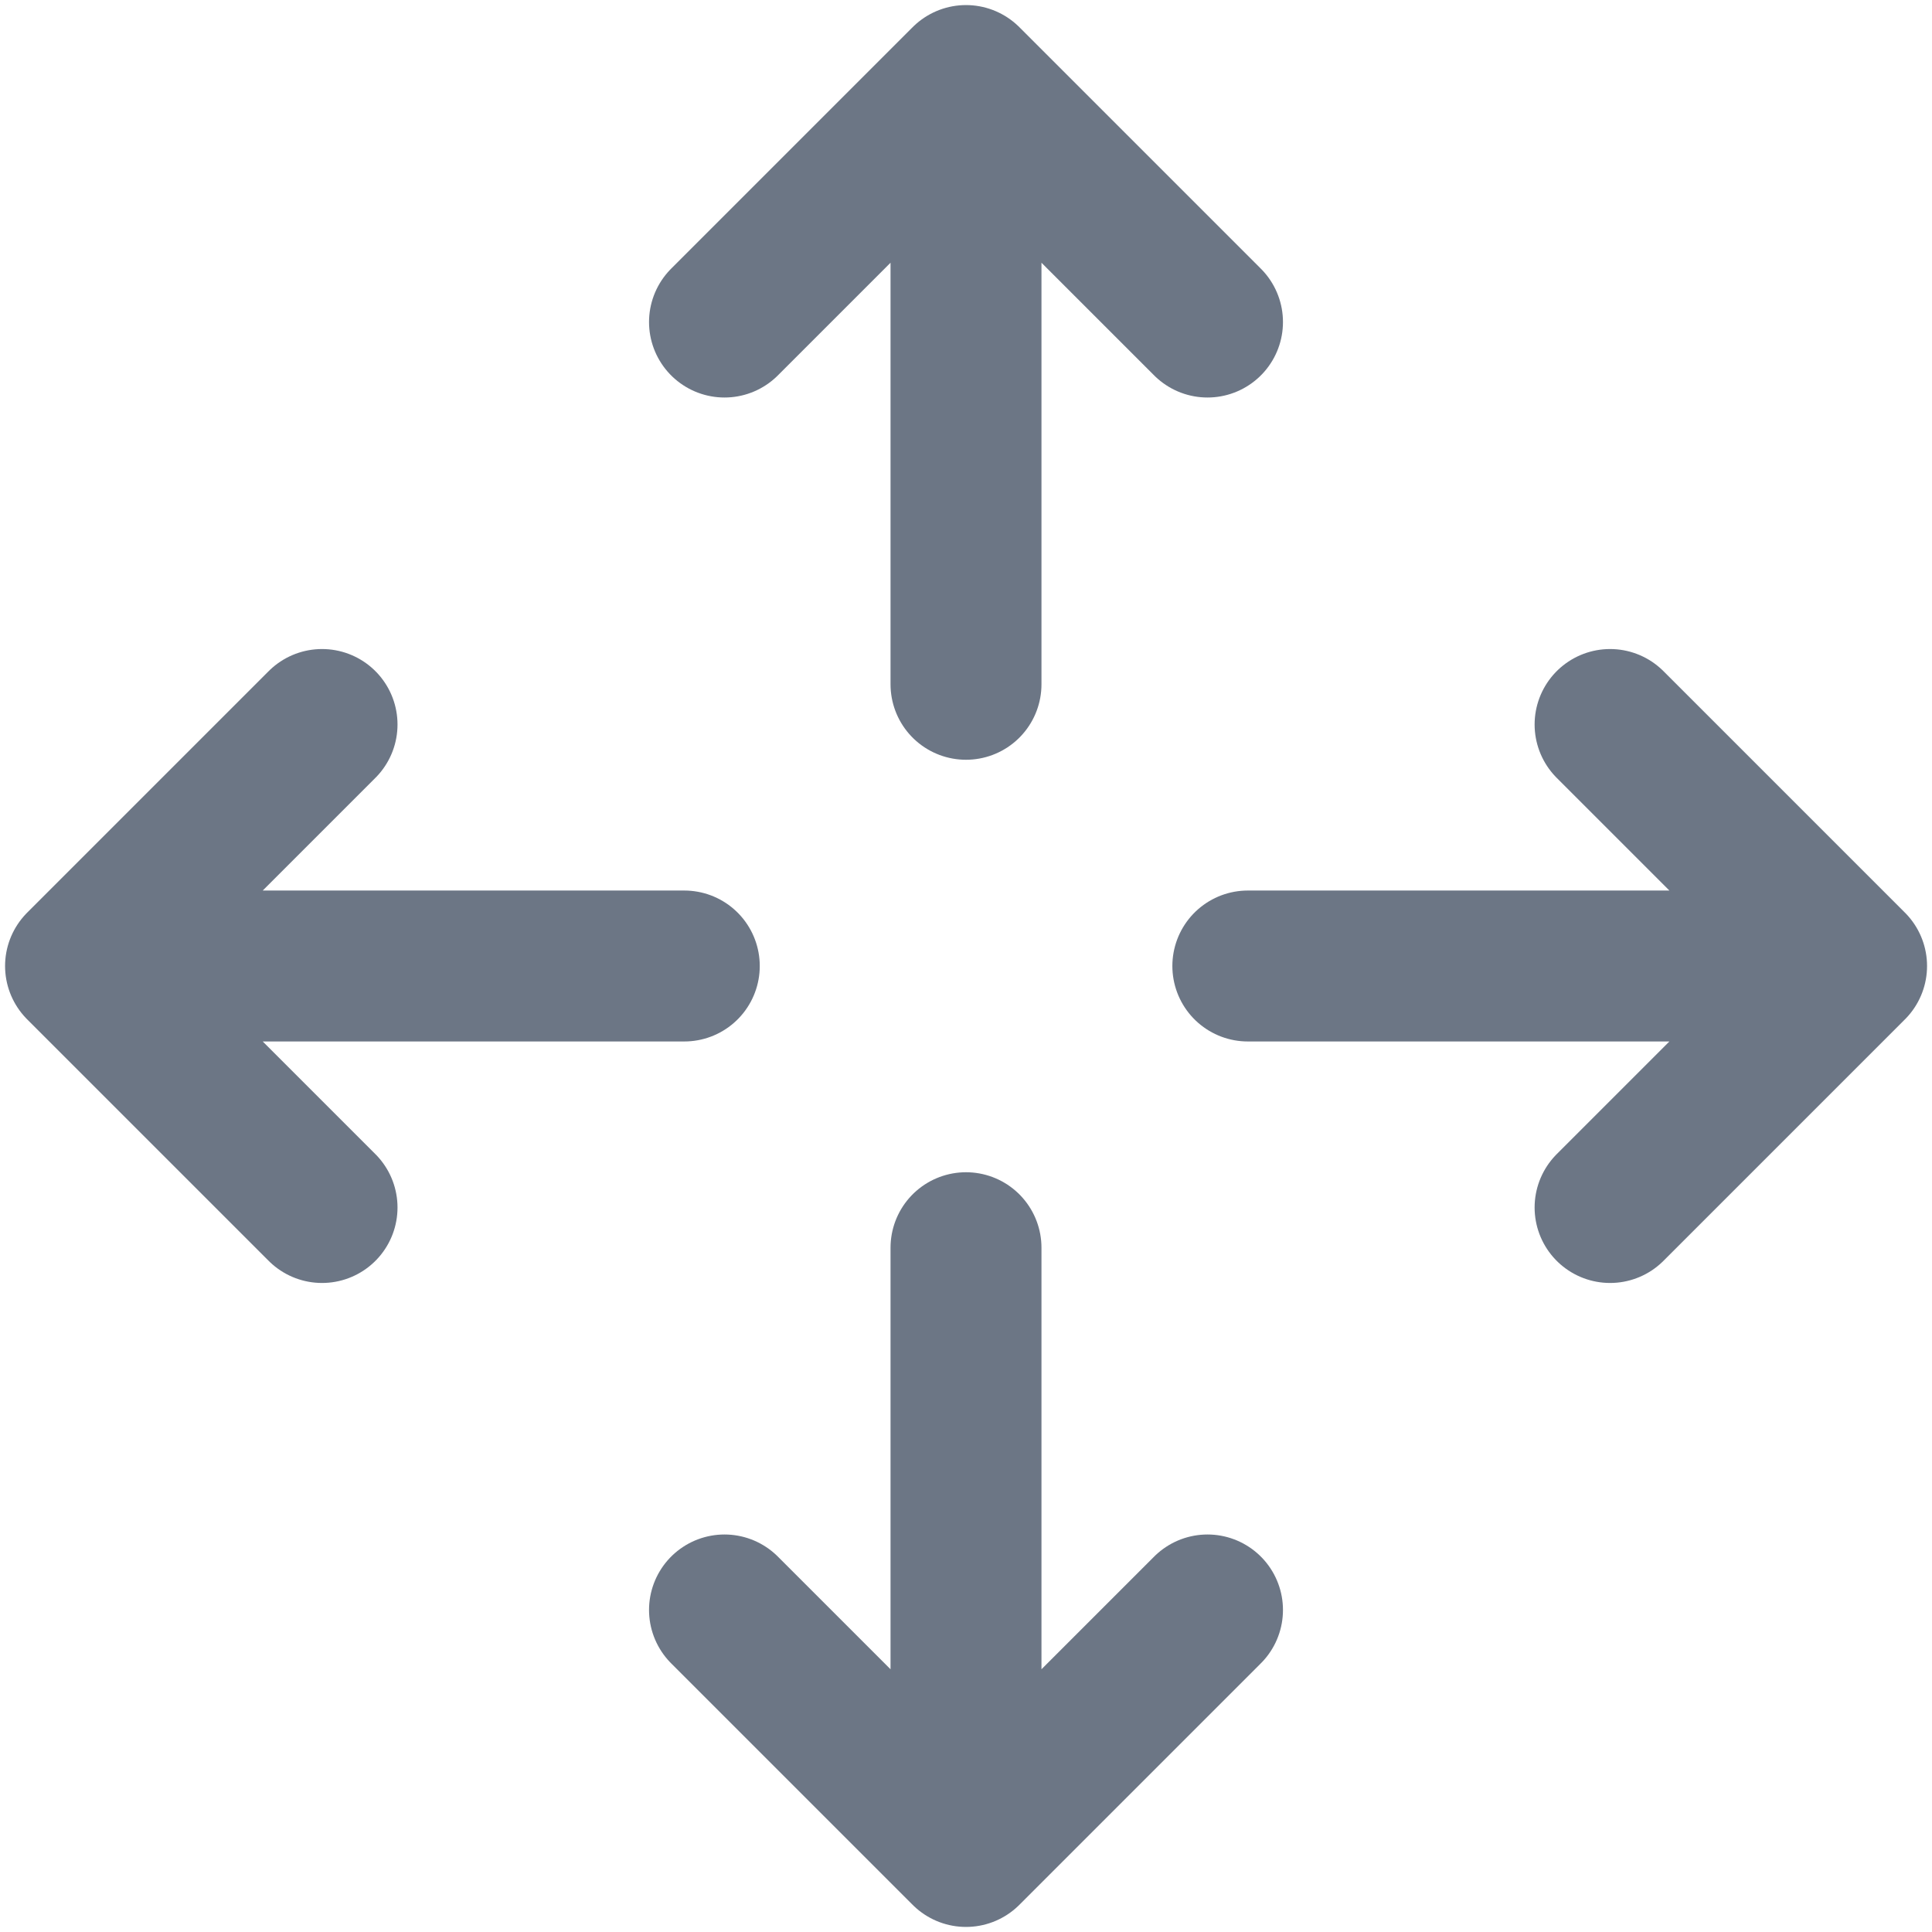 <svg width="16" height="16" viewBox="0 0 16 16" fill="none" xmlns="http://www.w3.org/2000/svg"><g id="Input with move option/arrows-move" clip-path="url(#clip0_6225_47364)" stroke="#6C7685" stroke-width="1.25" stroke-linecap="round" stroke-linejoin="round"><path id="Vector 106" d="M8 5.667V0.667M8 0.667L10 2.667M8 0.667L6 2.667"/><path id="Vector 108" d="M10.334 8L15.334 8M15.334 8L13.334 10M15.334 8L13.334 6"/><path id="Vector 107" d="M8 10.333V15.333M8 15.333L10 13.333M8 15.333L6 13.333"/><path id="Vector 109" d="M5.667 8L0.667 8M0.667 8L2.667 10M0.667 8L2.667 6"/></g><defs><clipPath id="clip0_6225_47364"><path fill="#fff" d="M0 0H16V16H0z"/></clipPath></defs></svg>